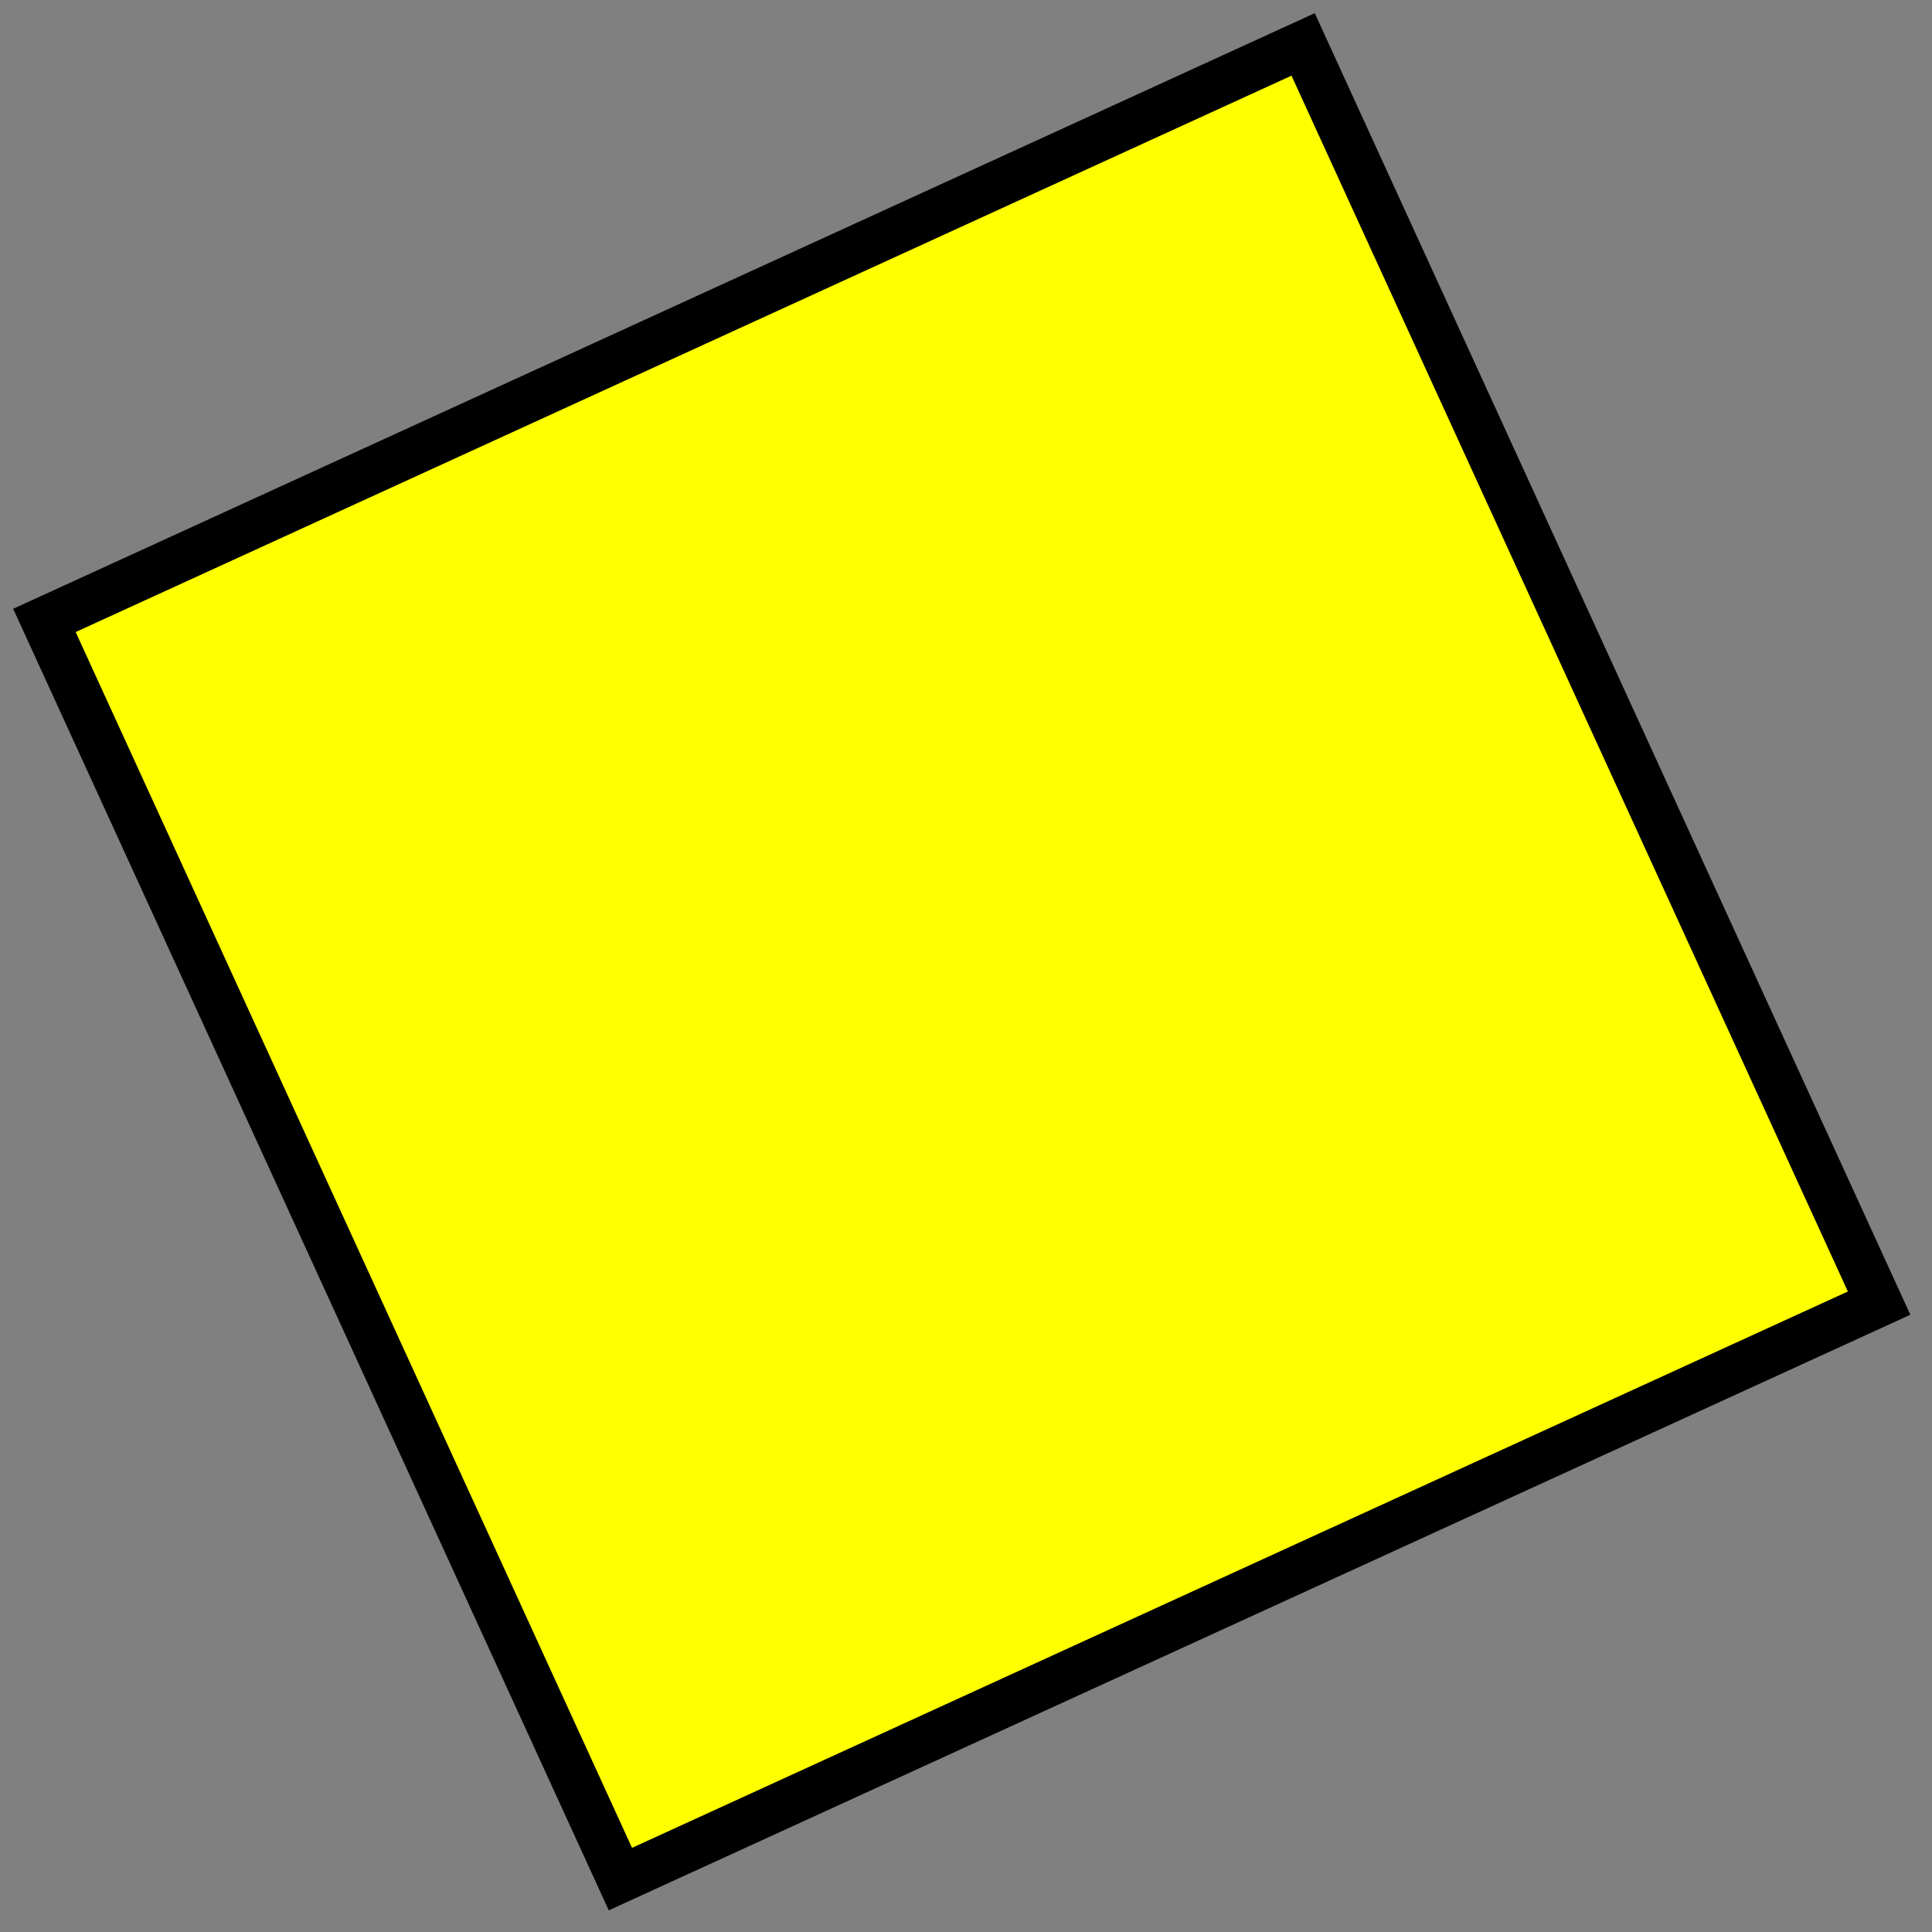 <?xml version="1.0" encoding="UTF-8"?>
<svg width="87px" height="87px" viewBox="0 0 87 87" version="1.1" xmlns="http://www.w3.org/2000/svg" xmlns:xlink="http://www.w3.org/1999/xlink">
    <rect x="0" y="0" width="87" height="87" fill="#808080" stroke="none"/>
    <title>Group 4</title>
    <g id="Page-1" stroke="none" stroke-width="1" fill="none" fill-rule="evenodd">
        <g id="Group-4" transform="translate(2, 2)">
            <polygon id="Fill-1" fill="#FFFF00" points="82.618 56.681 25.937 82.618 0 25.938 56.681 0"></polygon>
            <polygon id="Stroke-2" stroke="#000000" stroke-width="2.123" points="82.618 56.681 25.937 82.618 0 25.938 56.681 0"></polygon>
        </g>
    </g>
</svg>